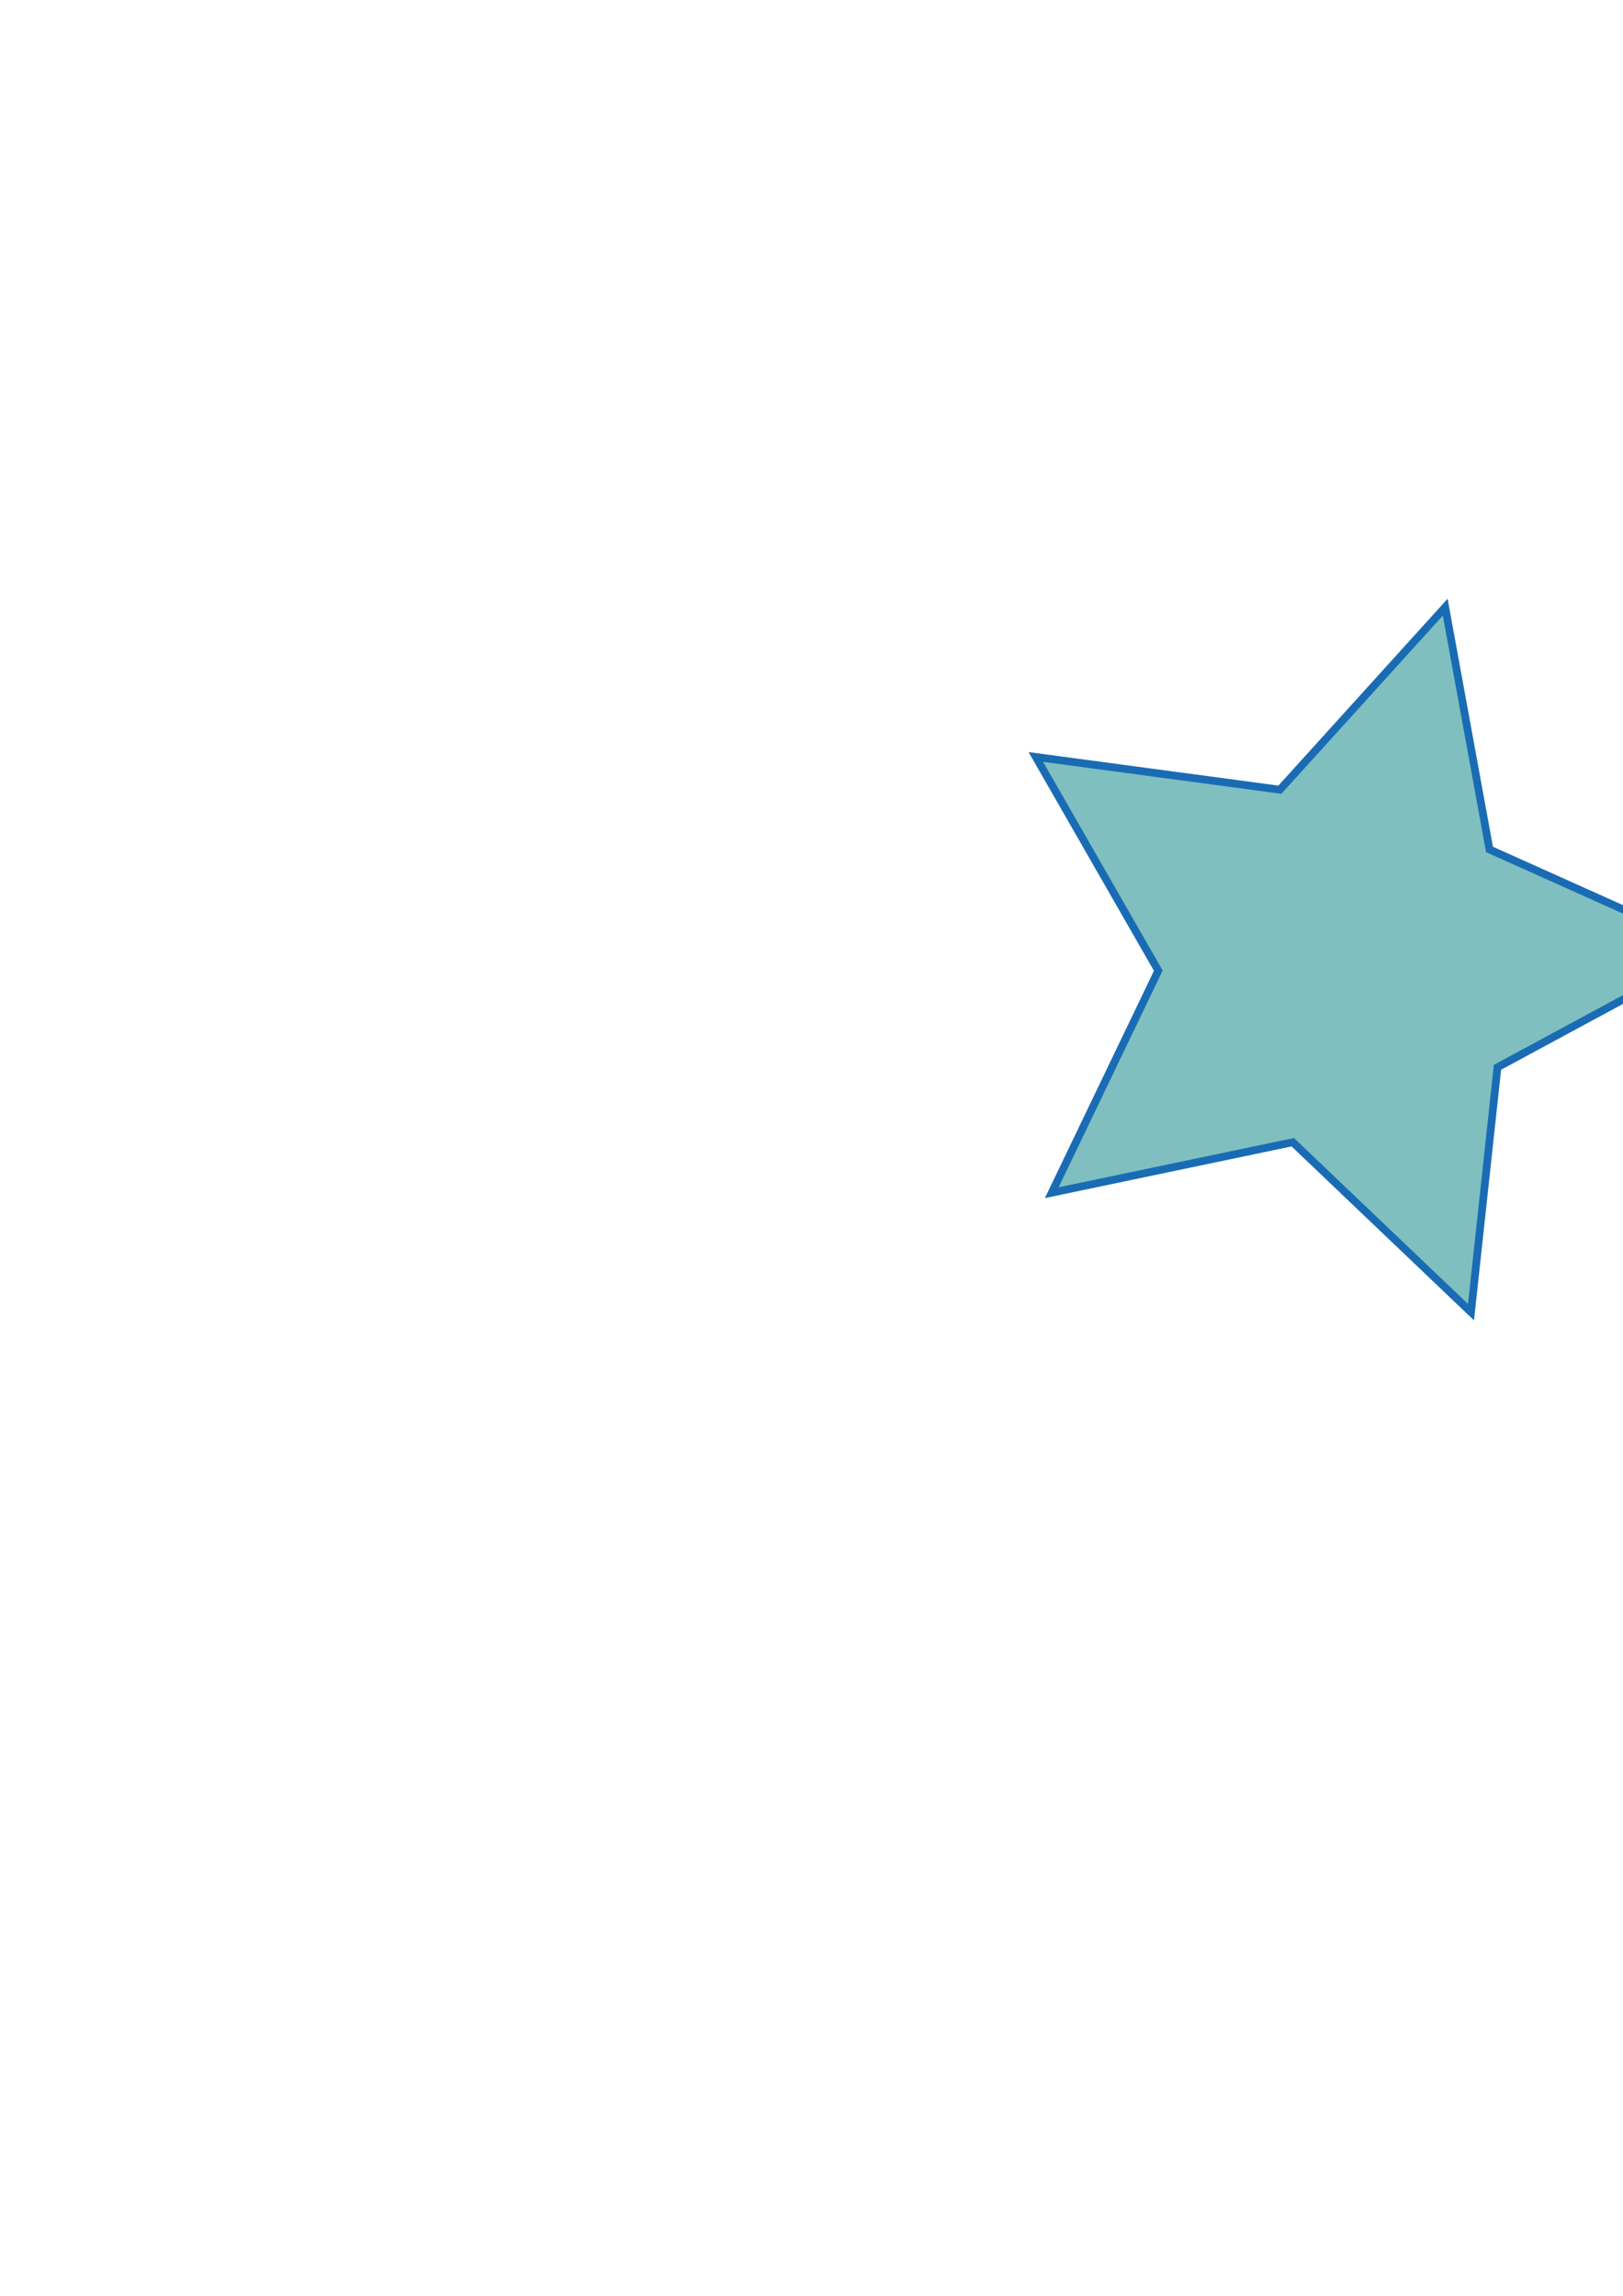 <?xml version="1.0" encoding="UTF-8" standalone="no"?>
<!-- Created with Inkscape (http://www.inkscape.org/) -->

<svg
   width="210mm"
   height="297mm"
   viewBox="0 0 210 297"
   version="1.1"
   id="svg5"
   inkscape:version="1.1.2 (b8e25be833, 2022-02-05)"
   sodipodi:docname="矩形.svg"
   xmlns:inkscape="http://www.inkscape.org/namespaces/inkscape"
   xmlns:sodipodi="http://sodipodi.sourceforge.net/DTD/sodipodi-0.dtd"
   xmlns="http://www.w3.org/2000/svg"
   xmlns:svg="http://www.w3.org/2000/svg">
  <sodipodi:namedview
     id="namedview7"
     pagecolor="#ffffff"
     bordercolor="#666666"
     borderopacity="1.0"
     inkscape:pageshadow="2"
     inkscape:pageopacity="0.0"
     inkscape:pagecheckerboard="0"
     inkscape:document-units="mm"
     showgrid="false"
     inkscape:zoom="0.51150169"
     inkscape:cx="1905.1746"
     inkscape:cy="382.20793"
     inkscape:window-width="1920"
     inkscape:window-height="1001"
     inkscape:window-x="-9"
     inkscape:window-y="-9"
     inkscape:window-maximized="1"
     inkscape:current-layer="layer1" />
  <defs
     id="defs2" />
  <g
     inkscape:label="图层 1"
     inkscape:groupmode="layer"
     id="layer1">
    <rect
       style="fill:#8c255c;stroke:#196cb4;stroke-width:2.3"
       id="rect1208"
       width="163.66"
       height="109.892"
       x="438.835"
       y="20.767"
       rx="40"
       ry="40" />
    <rect
       style="fill:#008080;fill-opacity:0.502;stroke:#196cb4;stroke-width:2.357"
       id="rect2036"
       width="169.512"
       height="117.329"
       x="310.308"
       y="-239.01"
       rx="40"
       ry="37.131"
       transform="matrix(1,0,0.305,-0.952,0,0)" />
    <path
       sodipodi:type="star"
       style="fill:#008080;fill-opacity:0.502;stroke:#196cb4;stroke-width:3.78"
       id="path4002"
       inkscape:flatsided="false"
       sodipodi:sides="5"
       sodipodi:cx="262.65854"
       sodipodi:cy="-82.944801"
       sodipodi:r1="181.05922"
       sodipodi:r2="90.52961"
       sodipodi:arg1="1.2200684"
       sodipodi:arg2="1.8483869"
       inkscape:rounded="0"
       inkscape:randomized="0"
       d="M 324.867,87.092 237.85,4.119 120.167,28.763 l 52.022,-108.398 -59.804,-104.307 119.169,15.979 80.722,-89.11 21.628,118.274 109.693,49.234 -105.802,57.118 z"
       transform="matrix(0.265,0,0,0.265,104.243,146.671)"
       inkscape:transform-center-x="-4.0567494"
       inkscape:transform-center-y="-0.54122491" />
    <rect
       style="fill:#ff8080;fill-opacity:0.502;stroke:#196cb4;stroke-width:2.357"
       id="rect1019"
       width="202.914"
       height="116.945"
       x="276.907"
       y="-238.626"
       rx="40"
       ry="37.131"
       transform="matrix(1,0,0.305,-0.952,0,0)" />
  </g>
</svg>
